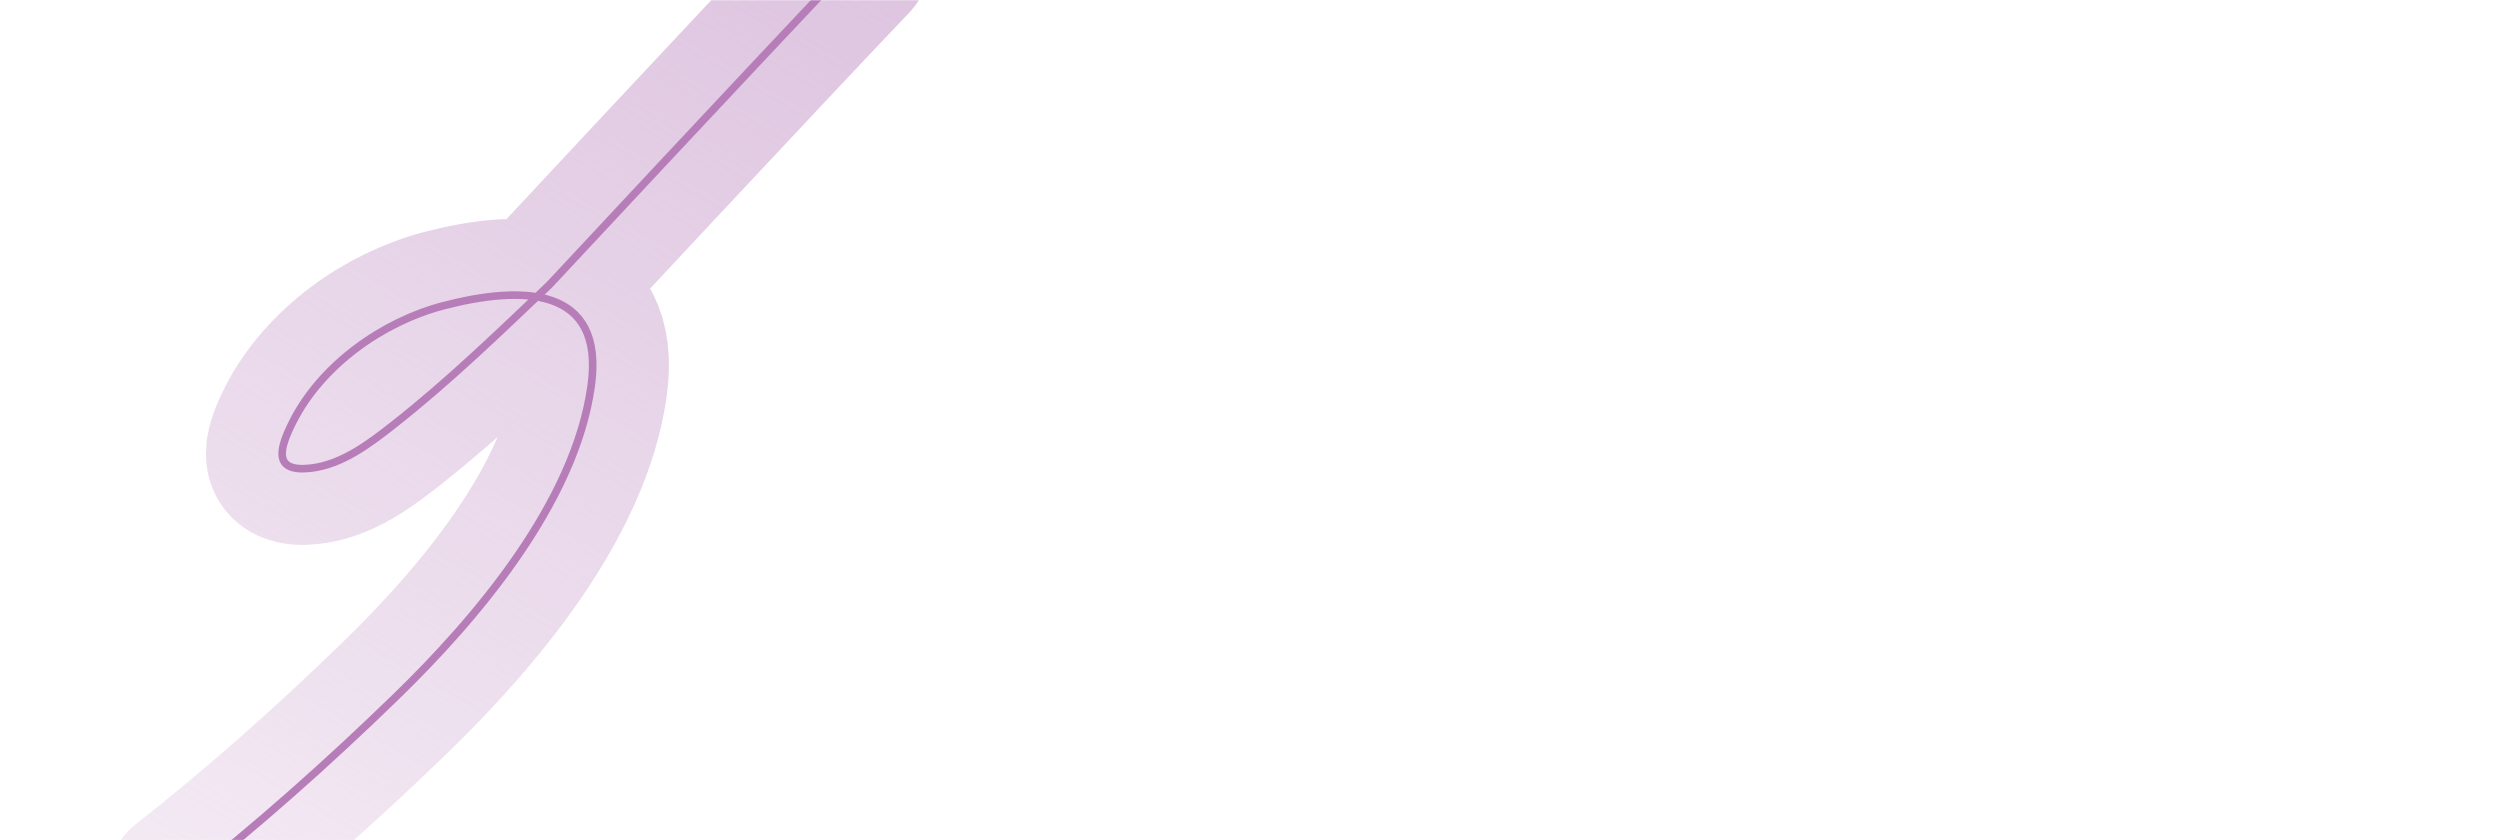 <svg width="1312" height="441" viewBox="0 0 1312 441" fill="none" xmlns="http://www.w3.org/2000/svg">
<rect x="0" y="0" width="1312" height="441" fill="#333333" stroke="none"/>
<g clip-path="url(#clip0_673_1118)">
<rect width="1312" height="441" fill="white"/>
<mask id="mask0_673_1118" style="mask-type:alpha" maskUnits="userSpaceOnUse" x="0" y="0" width="1312" height="441">
<rect width="1312" height="441" fill="#CEDFFD"/>
</mask>
<g mask="url(#mask0_673_1118)">
<path d="M95.966 463.998C134.906 433.443 172.359 400.072 207.851 365.601C249.656 325 301.807 264.02 310.278 202.337C317.484 149.869 273.538 149.793 232.672 160.466C200.918 168.759 168.76 191.477 153.692 221.338C146.62 235.352 142.952 248.008 163.118 245.693C179.661 243.793 194.222 232.603 206.909 222.622C235.436 200.181 261.998 174.473 288.294 149.498C288.294 149.498 394.507 35.456 448.229 -21" stroke="url(#paint0_linear_673_1118)" stroke-width="80" stroke-linecap="round"/>
<path d="M95.966 463.998C134.906 433.443 172.359 400.072 207.851 365.601C249.656 325 301.807 264.02 310.278 202.337C317.484 149.869 273.538 149.793 232.672 160.466C200.918 168.759 168.76 191.477 153.692 221.338C146.62 235.352 142.952 248.008 163.118 245.693C179.661 243.793 194.222 232.603 206.909 222.622C235.436 200.181 261.998 174.473 288.294 149.498C288.294 149.498 394.507 35.456 448.229 -21" stroke="#B77DB9" stroke-width="4" stroke-linecap="round"/>
</g>
</g>
<defs>
<linearGradient id="paint0_linear_673_1118" x1="473" y1="-104" x2="-37" y2="775" gradientUnits="userSpaceOnUse">
<stop stop-color="#DBBFDD"/>
<stop offset="1" stop-color="#DBBFDD" stop-opacity="0"/>
</linearGradient>
<clipPath id="clip0_673_1118">
<rect width="1312" height="441" fill="white"/>
</clipPath>
</defs>
</svg>

